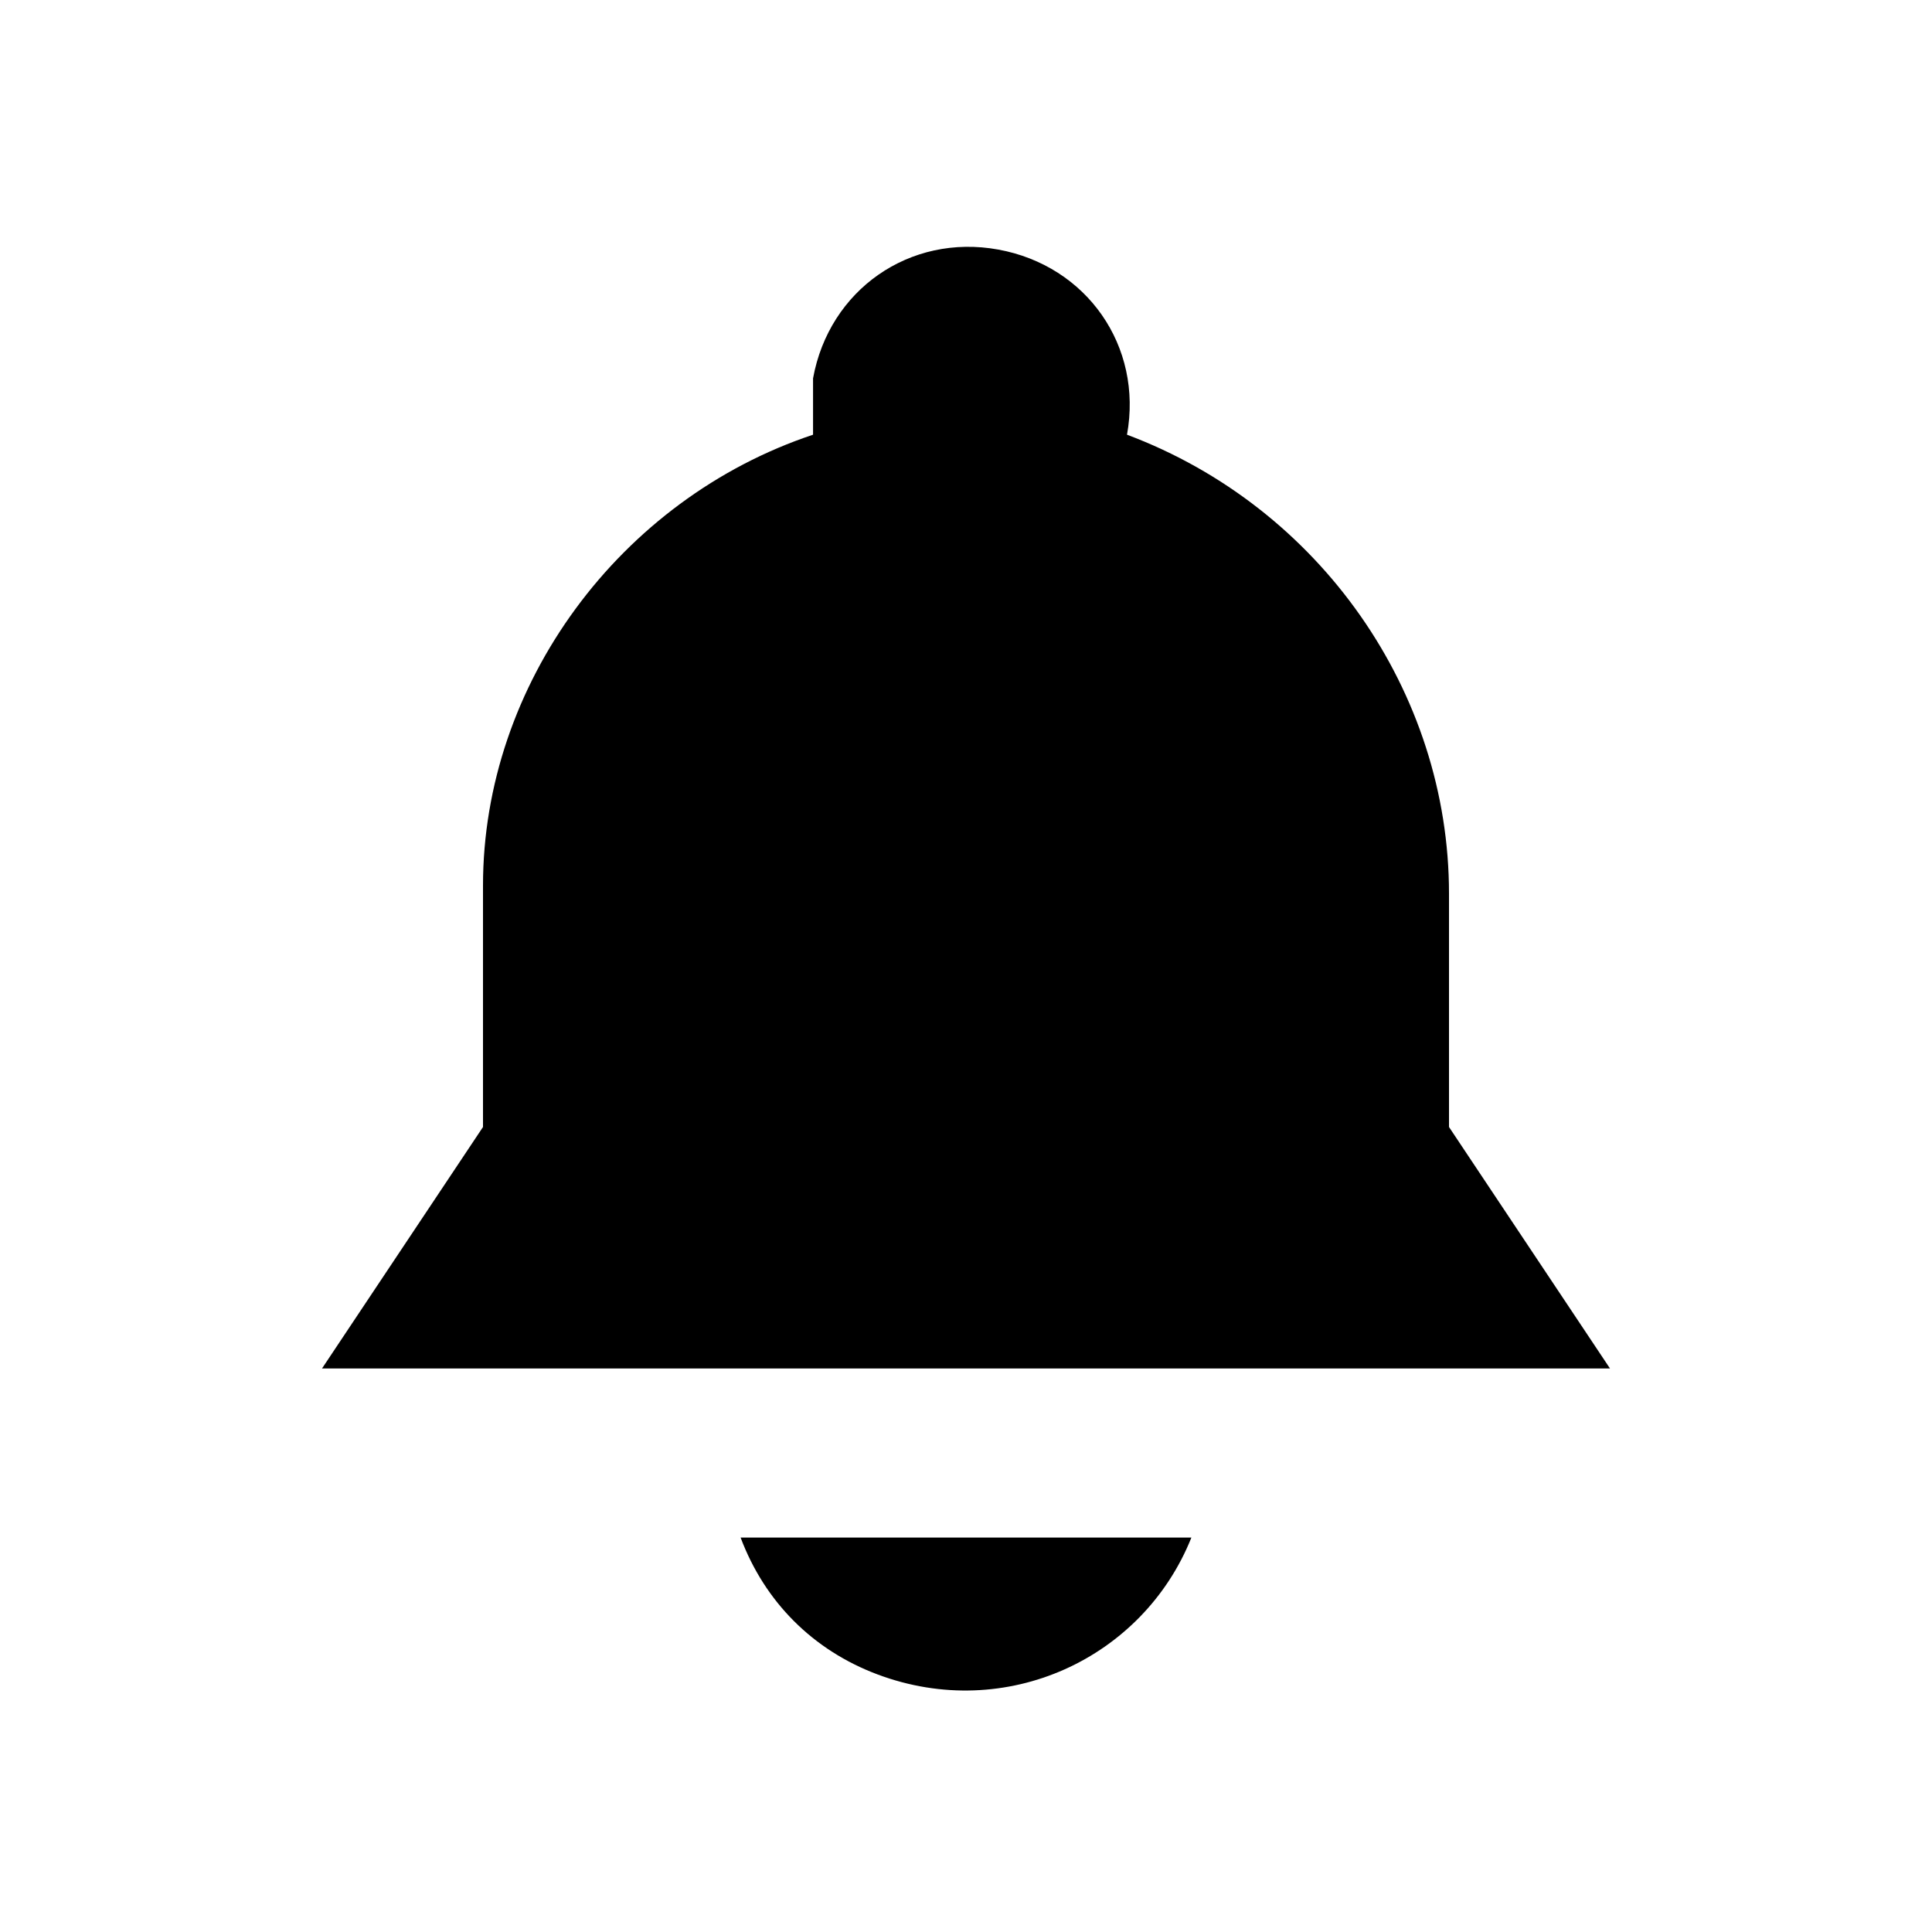 <svg xmlns="http://www.w3.org/2000/svg" viewBox="0 0 24 24"><path d="M10 19.1h4.8c-.6 1.5-2.3 2.3-3.9 1.7-.8-.3-1.4-.9-1.7-1.7h.8zm8-8c0-2.5-1.6-4.8-4-5.7.2-1.1-.5-2.1-1.6-2.3-1.1-.2-2.1.5-2.3 1.6v.7C7.7 6.2 6 8.5 6 11v3l-2 3h16l-2-3v-2.9z"/></svg>